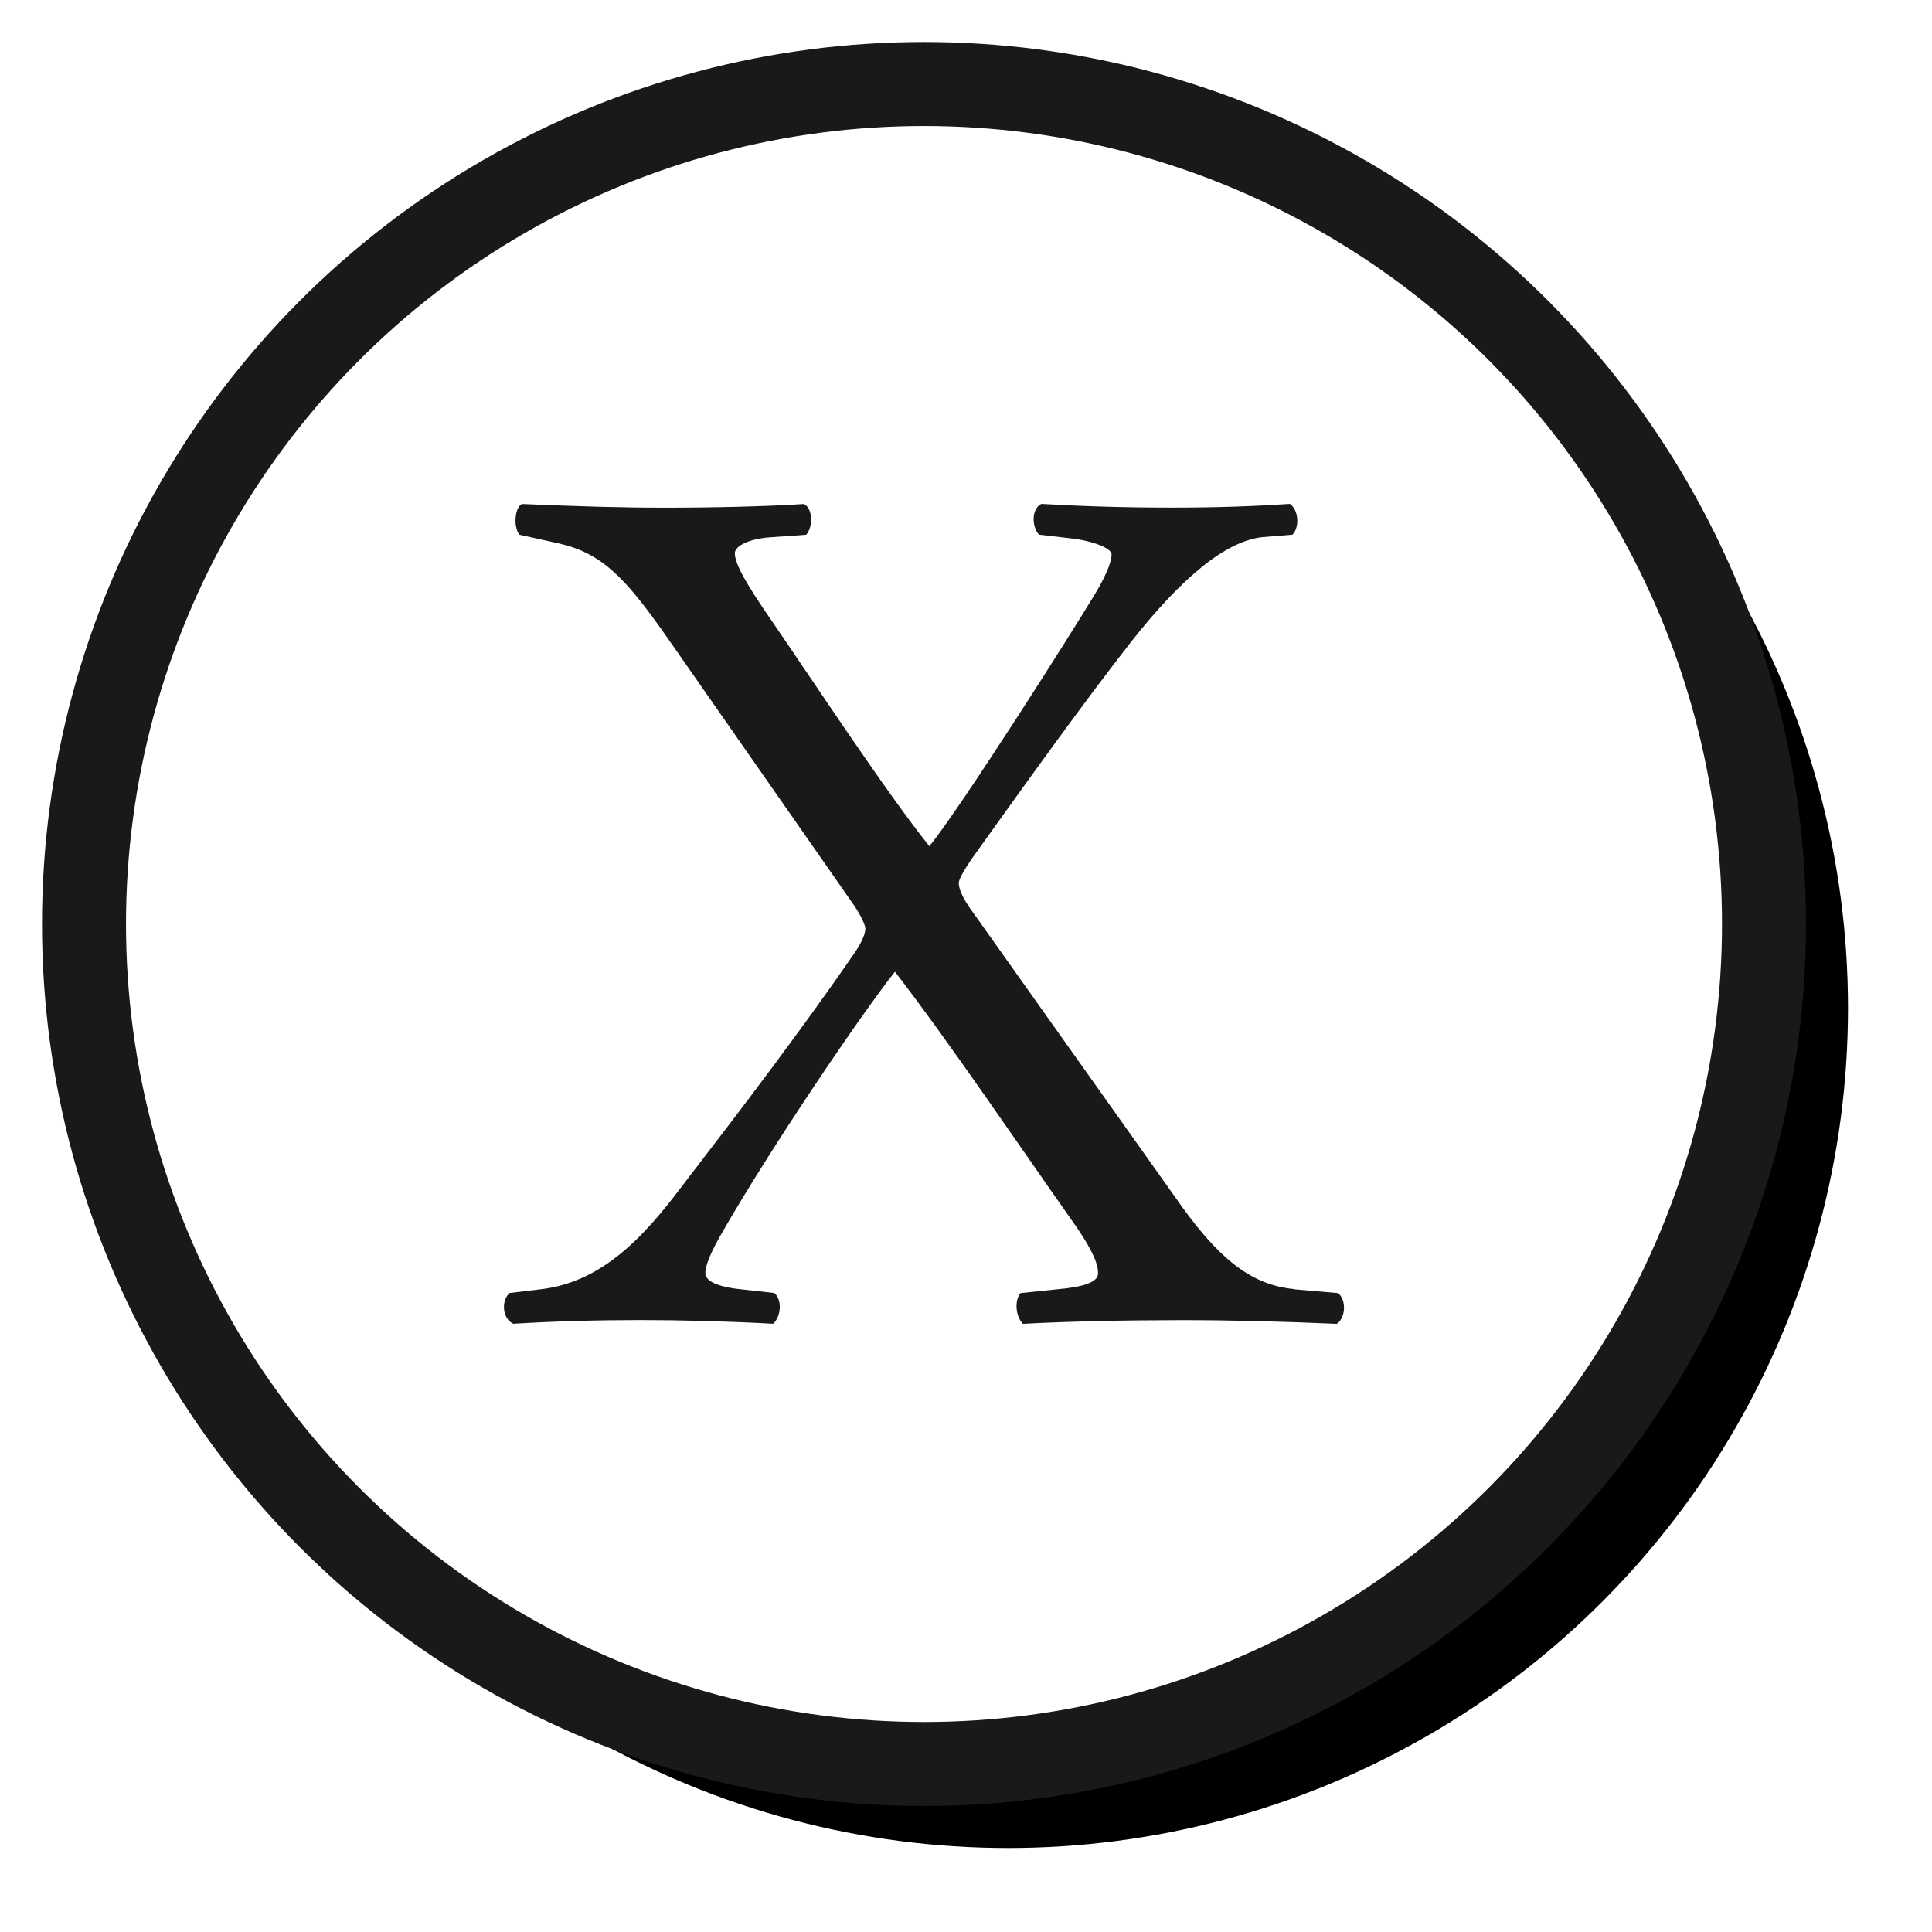 <svg height="23" viewBox="0 0 23 23" width="23" xmlns="http://www.w3.org/2000/svg" xmlns:xlink="http://www.w3.org/1999/xlink"><defs><circle id="a" cx="10" cy="10" r="10"/><filter id="b" height="115%" width="115%" x="-5%" y="-5%"><feMorphology in="SourceAlpha" operator="dilate" radius="0.5" result="shadowSpreadOuter1"/><feOffset dx="1" dy="1" in="shadowSpreadOuter1" result="shadowOffsetOuter1"/><feComposite in="shadowOffsetOuter1" in2="SourceAlpha" operator="out" result="shadowOffsetOuter1"/><feColorMatrix in="shadowOffsetOuter1" type="matrix" values="0 0 0 0 0.537   0 0 0 0 0.537   0 0 0 0 0.537  0 0 0 0.48 0"/></filter></defs><g fill="none" fill-rule="evenodd" transform="translate(1 1)"><use fill="#000" filter="url(#b)" xlink:href="#a"/><use fill="#fff" fill-rule="evenodd" stroke="#191919" xlink:href="#a"/><path d="m14.417 14.35.513.044c.103.088.088.293-.015.366-.674-.029-1.246-.044-1.847-.044-.659 0-1.363.015-1.89.044-.088-.088-.103-.278-.029-.366l.425-.044c.337-.029.498-.088.498-.191 0-.088-.029-.234-.322-.645-.63-.894-1.451-2.11-2.096-2.946-.396.498-1.48 2.096-2.066 3.121-.117.205-.191.366-.191.469 0 .088.132.161.425.191l.396.044c.103.088.073.293-.015.366-.528-.029-1.084-.044-1.583-.044s-1.04.015-1.509.044c-.132-.059-.147-.278-.044-.366l.366-.044c.791-.088 1.304-.718 1.744-1.304.176-.234 1.187-1.524 1.993-2.696.103-.147.132-.249.132-.293s-.059-.176-.176-.337l-2.198-3.151c-.484-.689-.762-.982-1.275-1.099l-.469-.103c-.073-.088-.059-.322.029-.366.689.029 1.172.044 1.7.044.572 0 1.231-.015 1.656-.044.103.044.117.264.029.366l-.41.029c-.264.015-.44.103-.44.191 0 .132.147.381.44.806.484.703 1.348 2.022 1.876 2.682.381-.469 1.7-2.55 1.964-2.99.117-.191.205-.381.205-.484 0-.073-.22-.161-.484-.191l-.381-.044c-.088-.103-.088-.308.029-.366.513.029.982.044 1.553.044.542 0 .953-.015 1.407-.044.103.073.117.278.029.366l-.352.029c-.44.044-.967.484-1.568 1.246-.572.733-1.202 1.612-1.905 2.594-.088.132-.147.234-.147.278s.015.147.191.381l2.477 3.488c.498.689.879.923 1.334.967z" fill="#191919"/></g></svg>